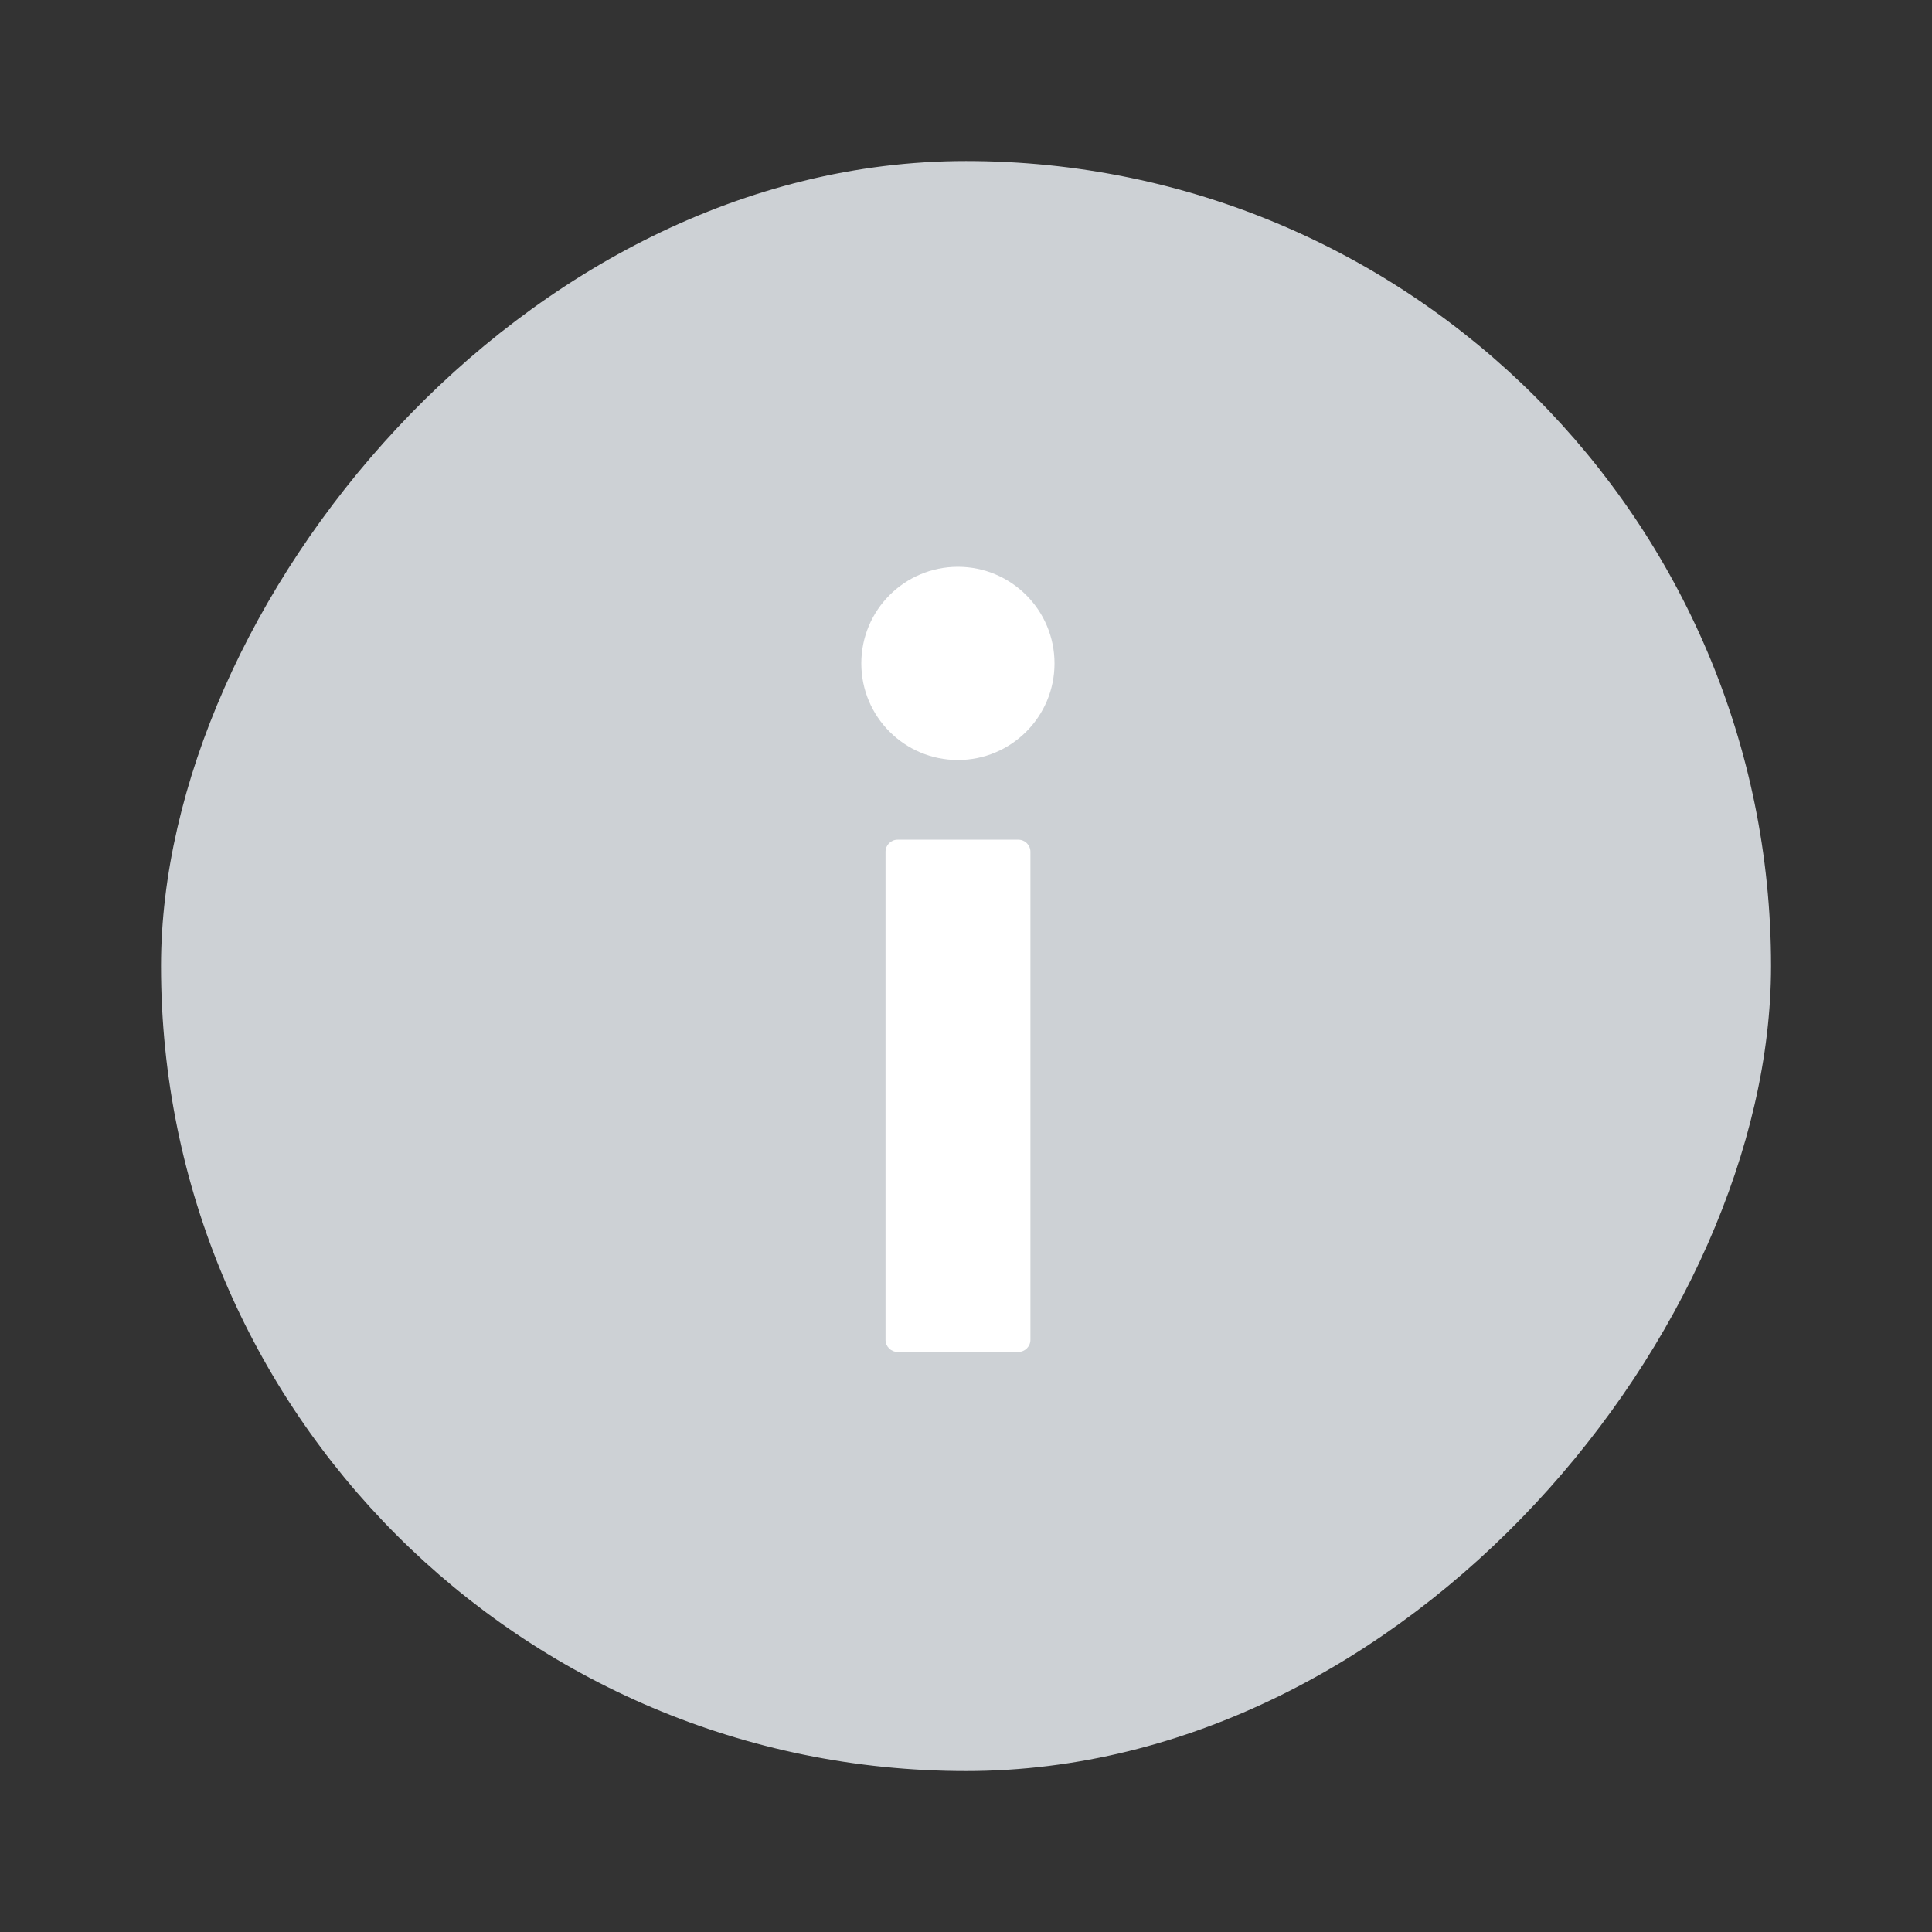 <svg width="32" height="32" viewBox="0 0 32 32" fill="none" xmlns="http://www.w3.org/2000/svg">
<rect x="0" y="0" width="32" height="32" fill="#333333" stroke="none"/>
<rect width="26.667" height="26.667" rx="13.333" transform="matrix(1 0 0 -1 2.667 29.334)" fill="#CDD1D5"/>
<path d="M15.866 12.588C16.749 12.588 17.466 11.872 17.466 10.988C17.466 10.104 16.749 9.388 15.866 9.388C14.982 9.388 14.266 10.104 14.266 10.988C14.266 11.872 14.982 12.588 15.866 12.588Z" fill="white"/>
<path d="M14.867 13.908C14.756 13.908 14.667 13.998 14.667 14.108V15.508V20.792V22.192C14.667 22.302 14.756 22.392 14.867 22.392H16.867C16.977 22.392 17.067 22.302 17.067 22.192V20.792V14.108C17.067 13.998 16.977 13.908 16.867 13.908H14.867Z" fill="white"/>
</svg>
